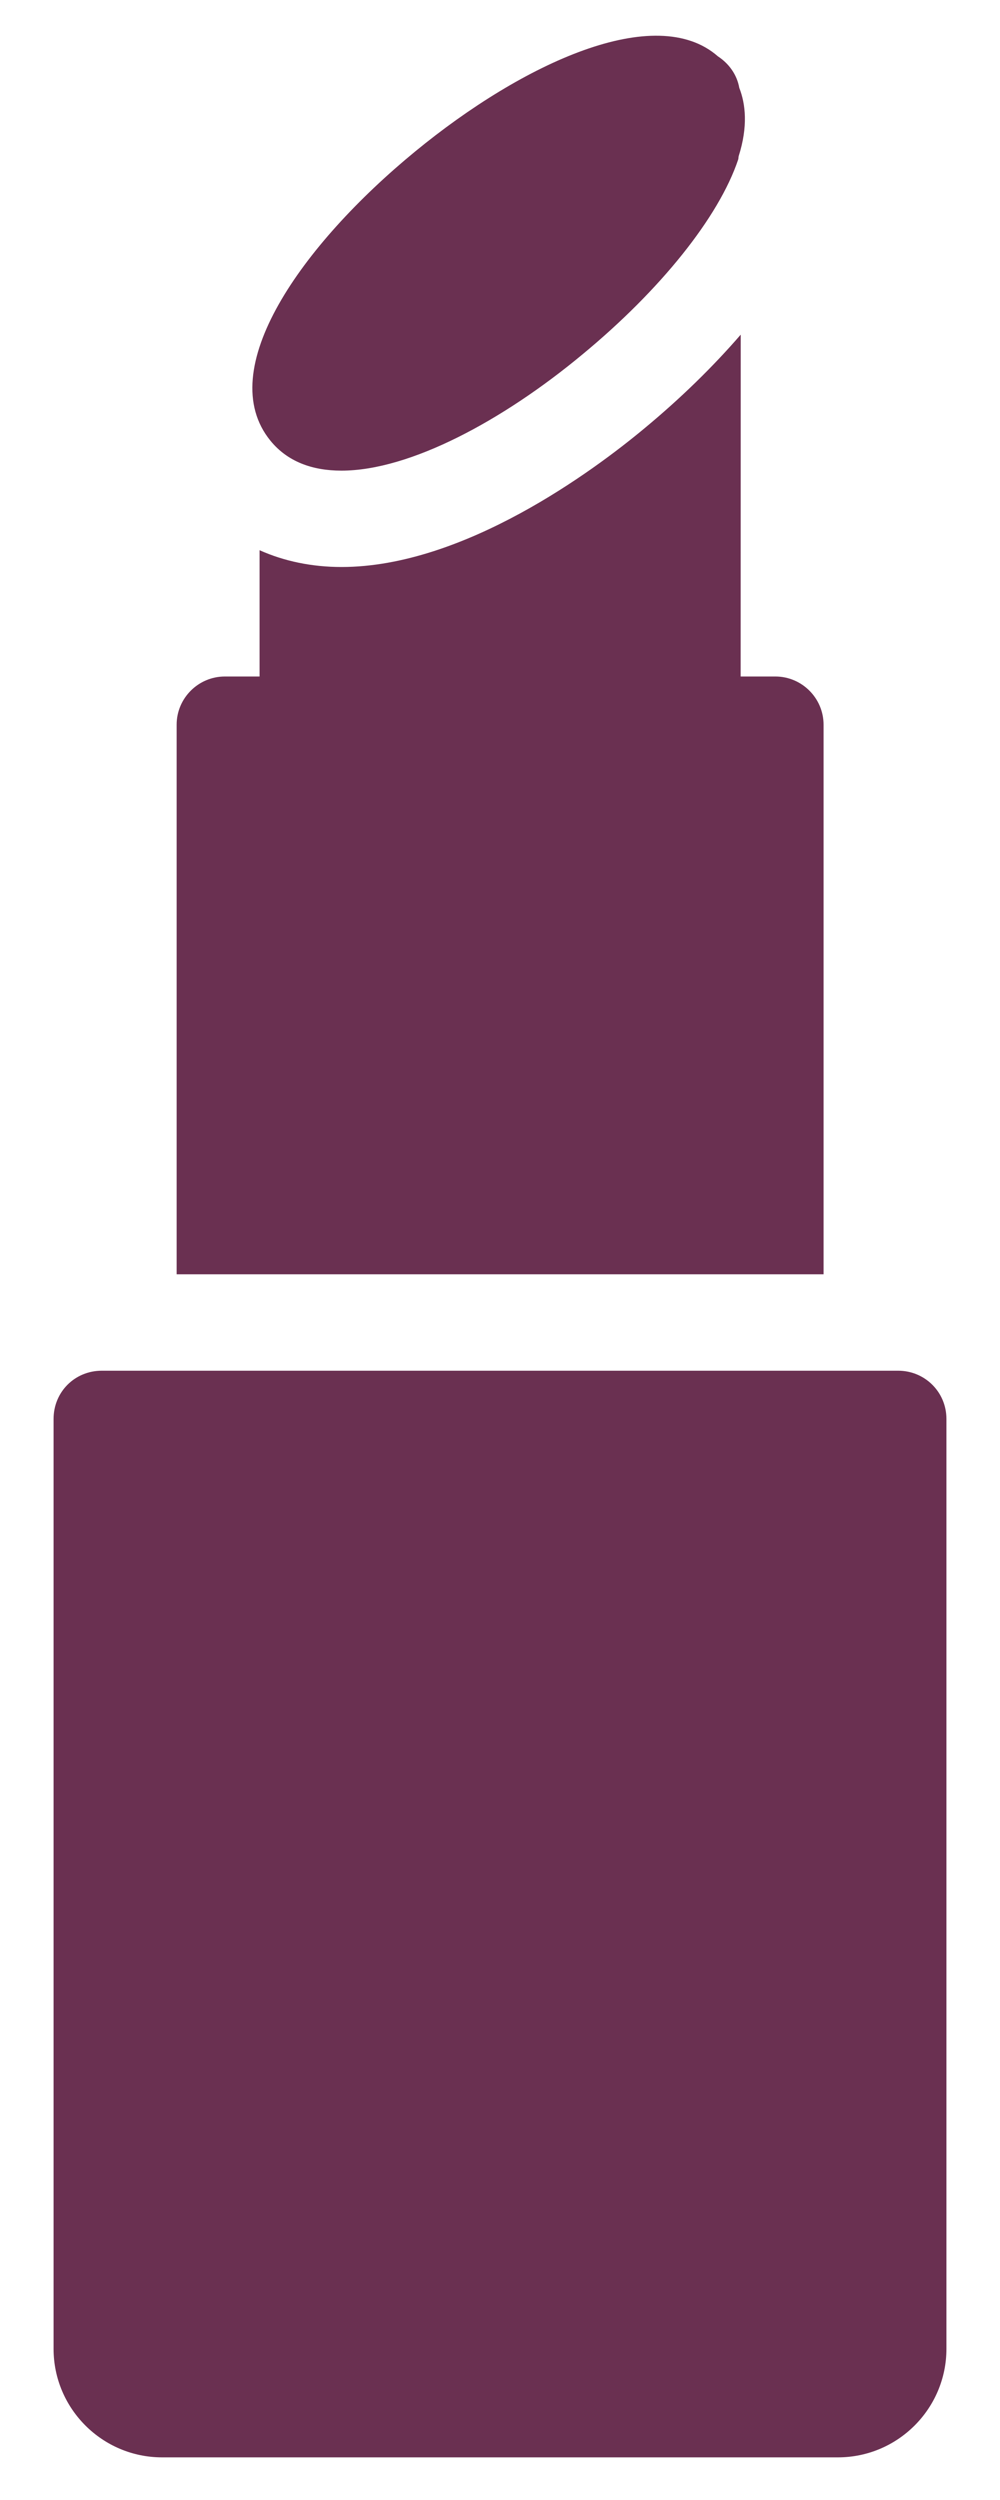 <svg width="14" height="35" viewBox="0 0 14 35" fill="none" xmlns="http://www.w3.org/2000/svg">
<path d="M11.53 10.146C11.53 9.774 11.226 9.471 10.855 9.471H10.369L10.37 4.685C9.981 5.135 9.527 5.579 9.016 6.002C8.317 6.583 6.499 7.938 4.781 7.938C4.366 7.938 3.978 7.857 3.634 7.703V9.471H3.148C2.777 9.471 2.473 9.774 2.473 10.145V17.84H11.53L11.53 10.146Z" fill="#6A3051"/>
<path d="M13.25 19.865V32.884C13.25 33.721 12.568 34.403 11.731 34.403H2.269C1.432 34.403 0.75 33.721 0.75 32.884V19.865C0.75 19.487 1.047 19.19 1.425 19.19H12.575C12.946 19.19 13.25 19.487 13.25 19.865H13.25Z" fill="#6A3051"/>
<path d="M4.78 6.589C5.738 6.589 7.041 5.887 8.154 4.962C9.248 4.058 10.064 3.039 10.334 2.235C10.339 2.221 10.338 2.203 10.341 2.188C10.474 1.771 10.438 1.453 10.35 1.23C10.318 1.048 10.208 0.892 10.051 0.789C9.181 0.026 7.325 0.878 5.812 2.121C4.226 3.424 2.977 5.179 3.787 6.171C4.024 6.461 4.368 6.589 4.78 6.589Z" fill="#6A3051"/>
</svg>
